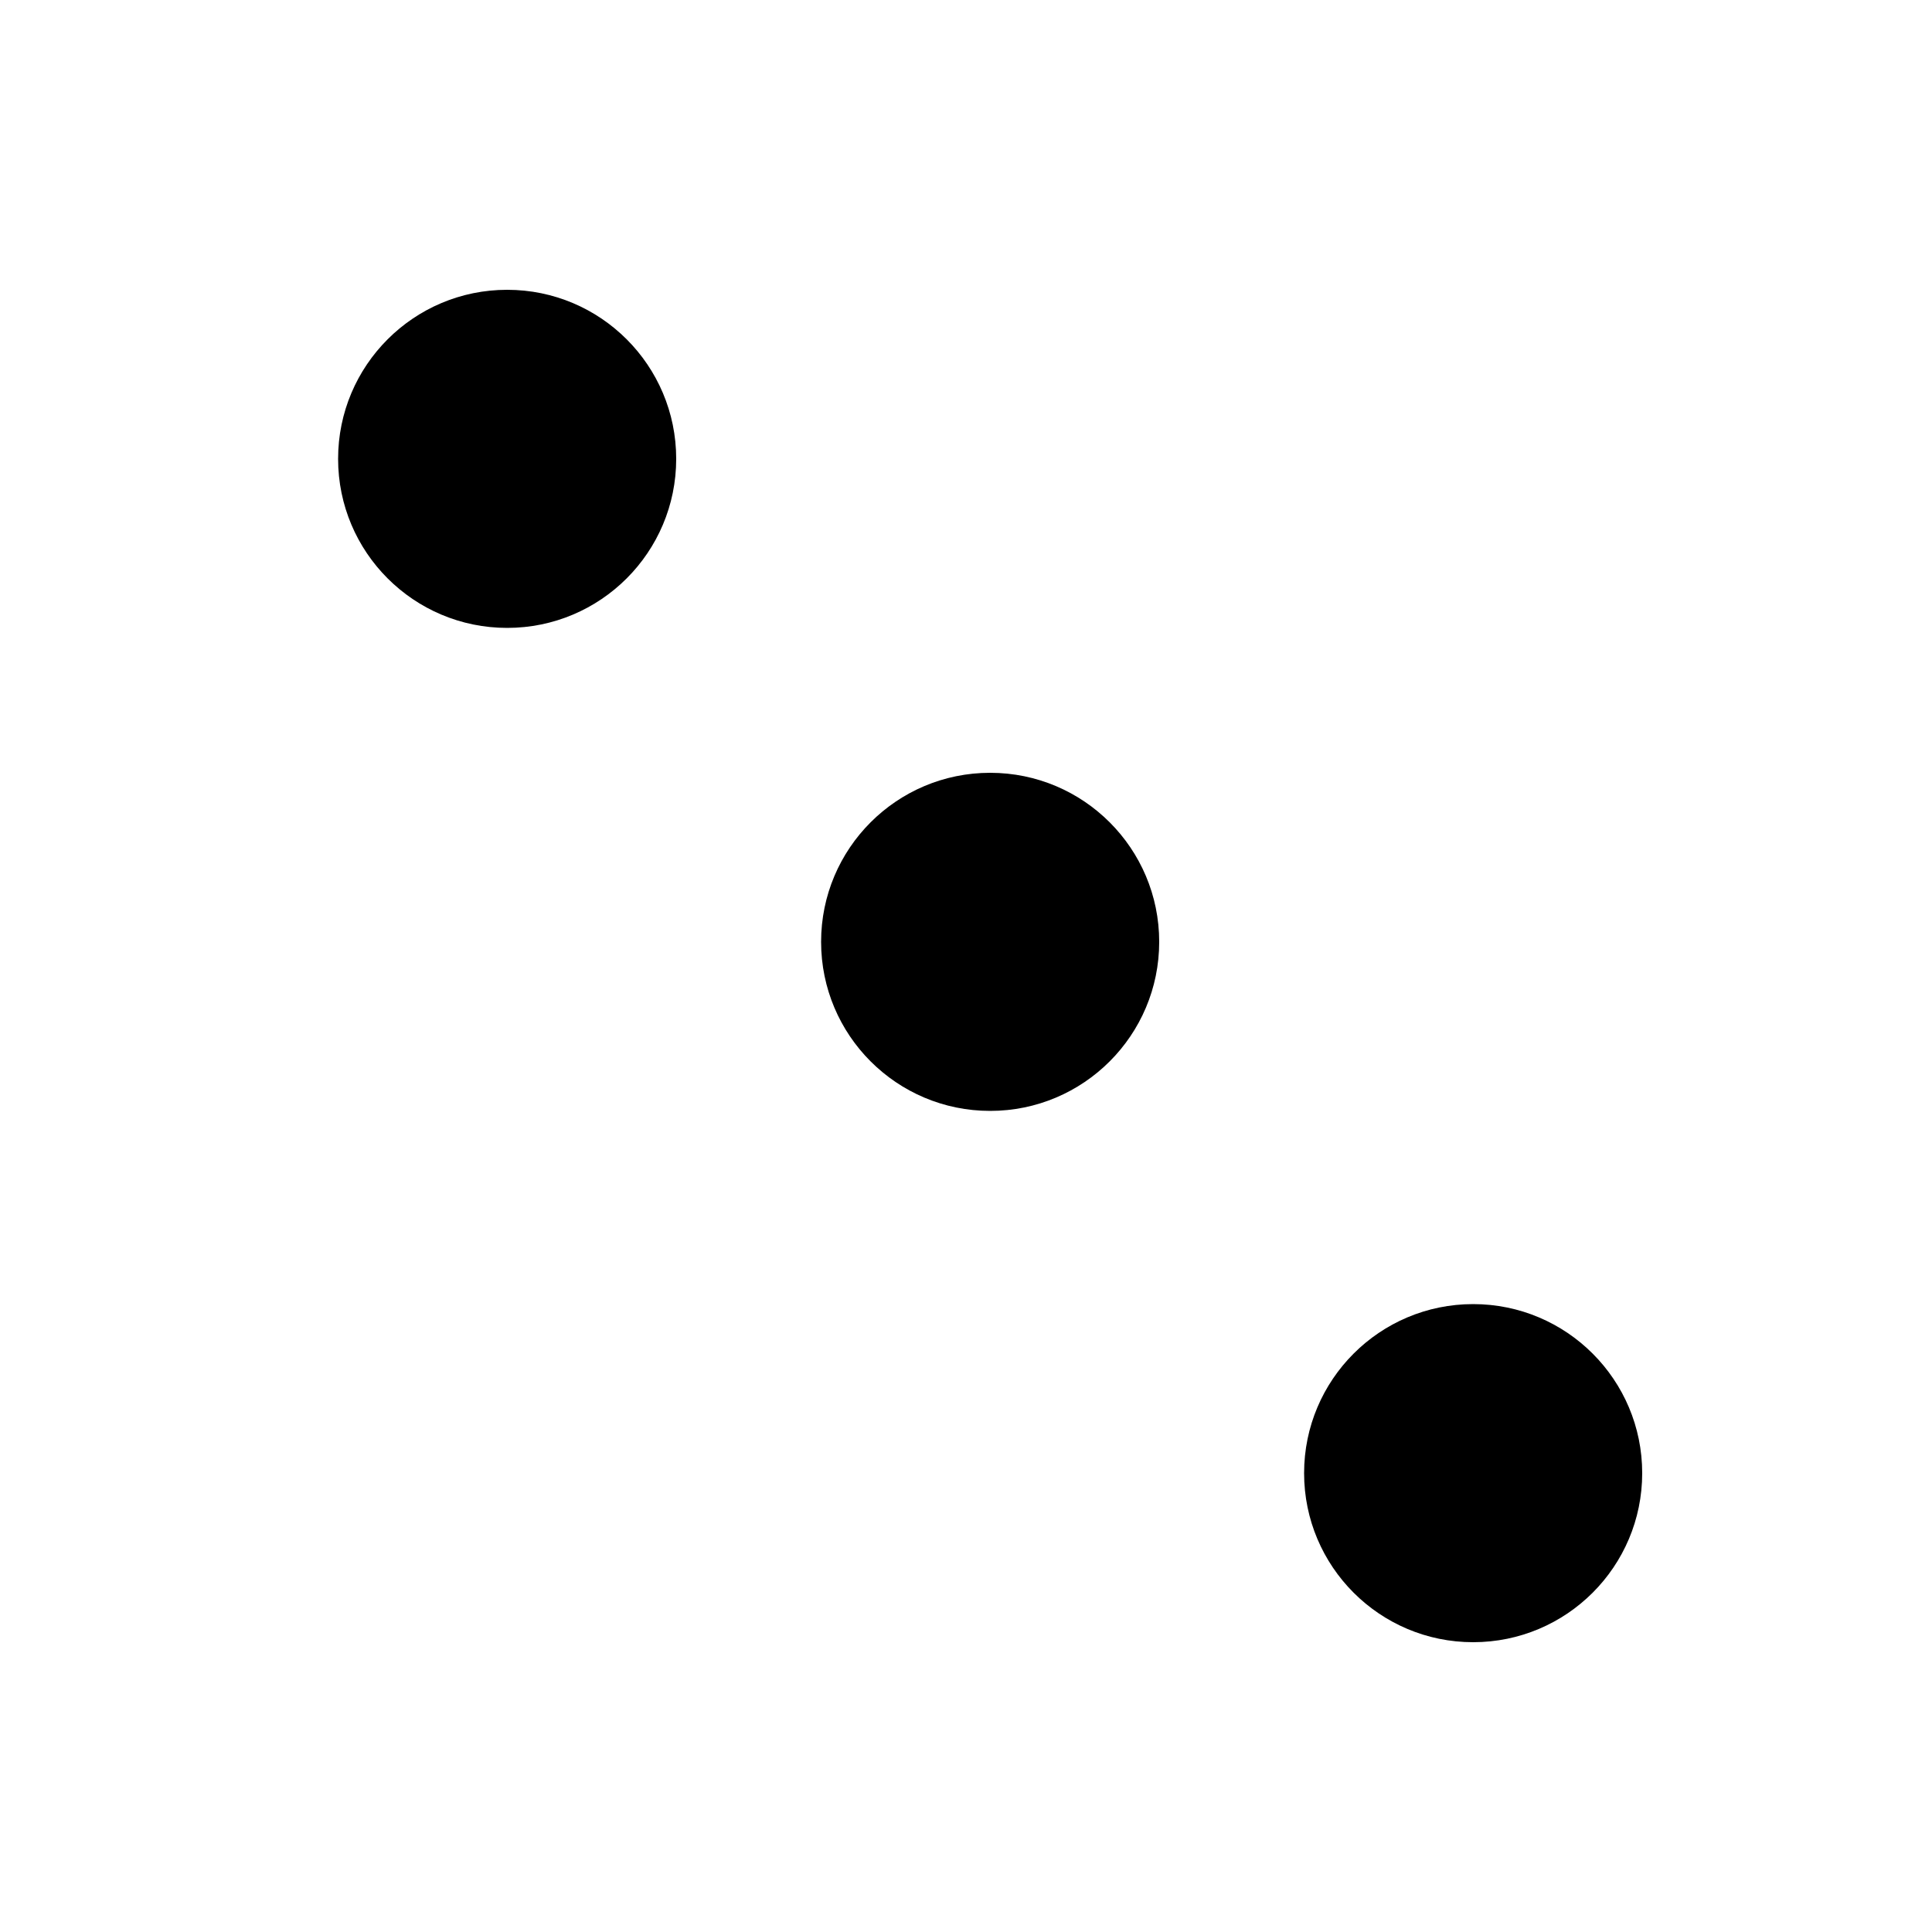 <svg width="40" height="40" viewBox="0 0 40 40" fill="none" xmlns="http://www.w3.org/2000/svg">
<rect width="40" height="40" fill="white"/>
<circle cx="10.5" cy="9.5" r="3.5" fill="black"/>
<path d="M34 30.5C34 32.433 32.433 34 30.5 34C28.567 34 27 32.433 27 30.5C27 28.567 28.567 27 30.5 27C32.433 27 34 28.567 34 30.5Z" fill="black"/>
<path d="M24 19.5C24 21.433 22.433 23 20.5 23C18.567 23 17 21.433 17 19.5C17 17.567 18.567 16 20.5 16C22.433 16 24 17.567 24 19.5Z" fill="black"/>
</svg>
